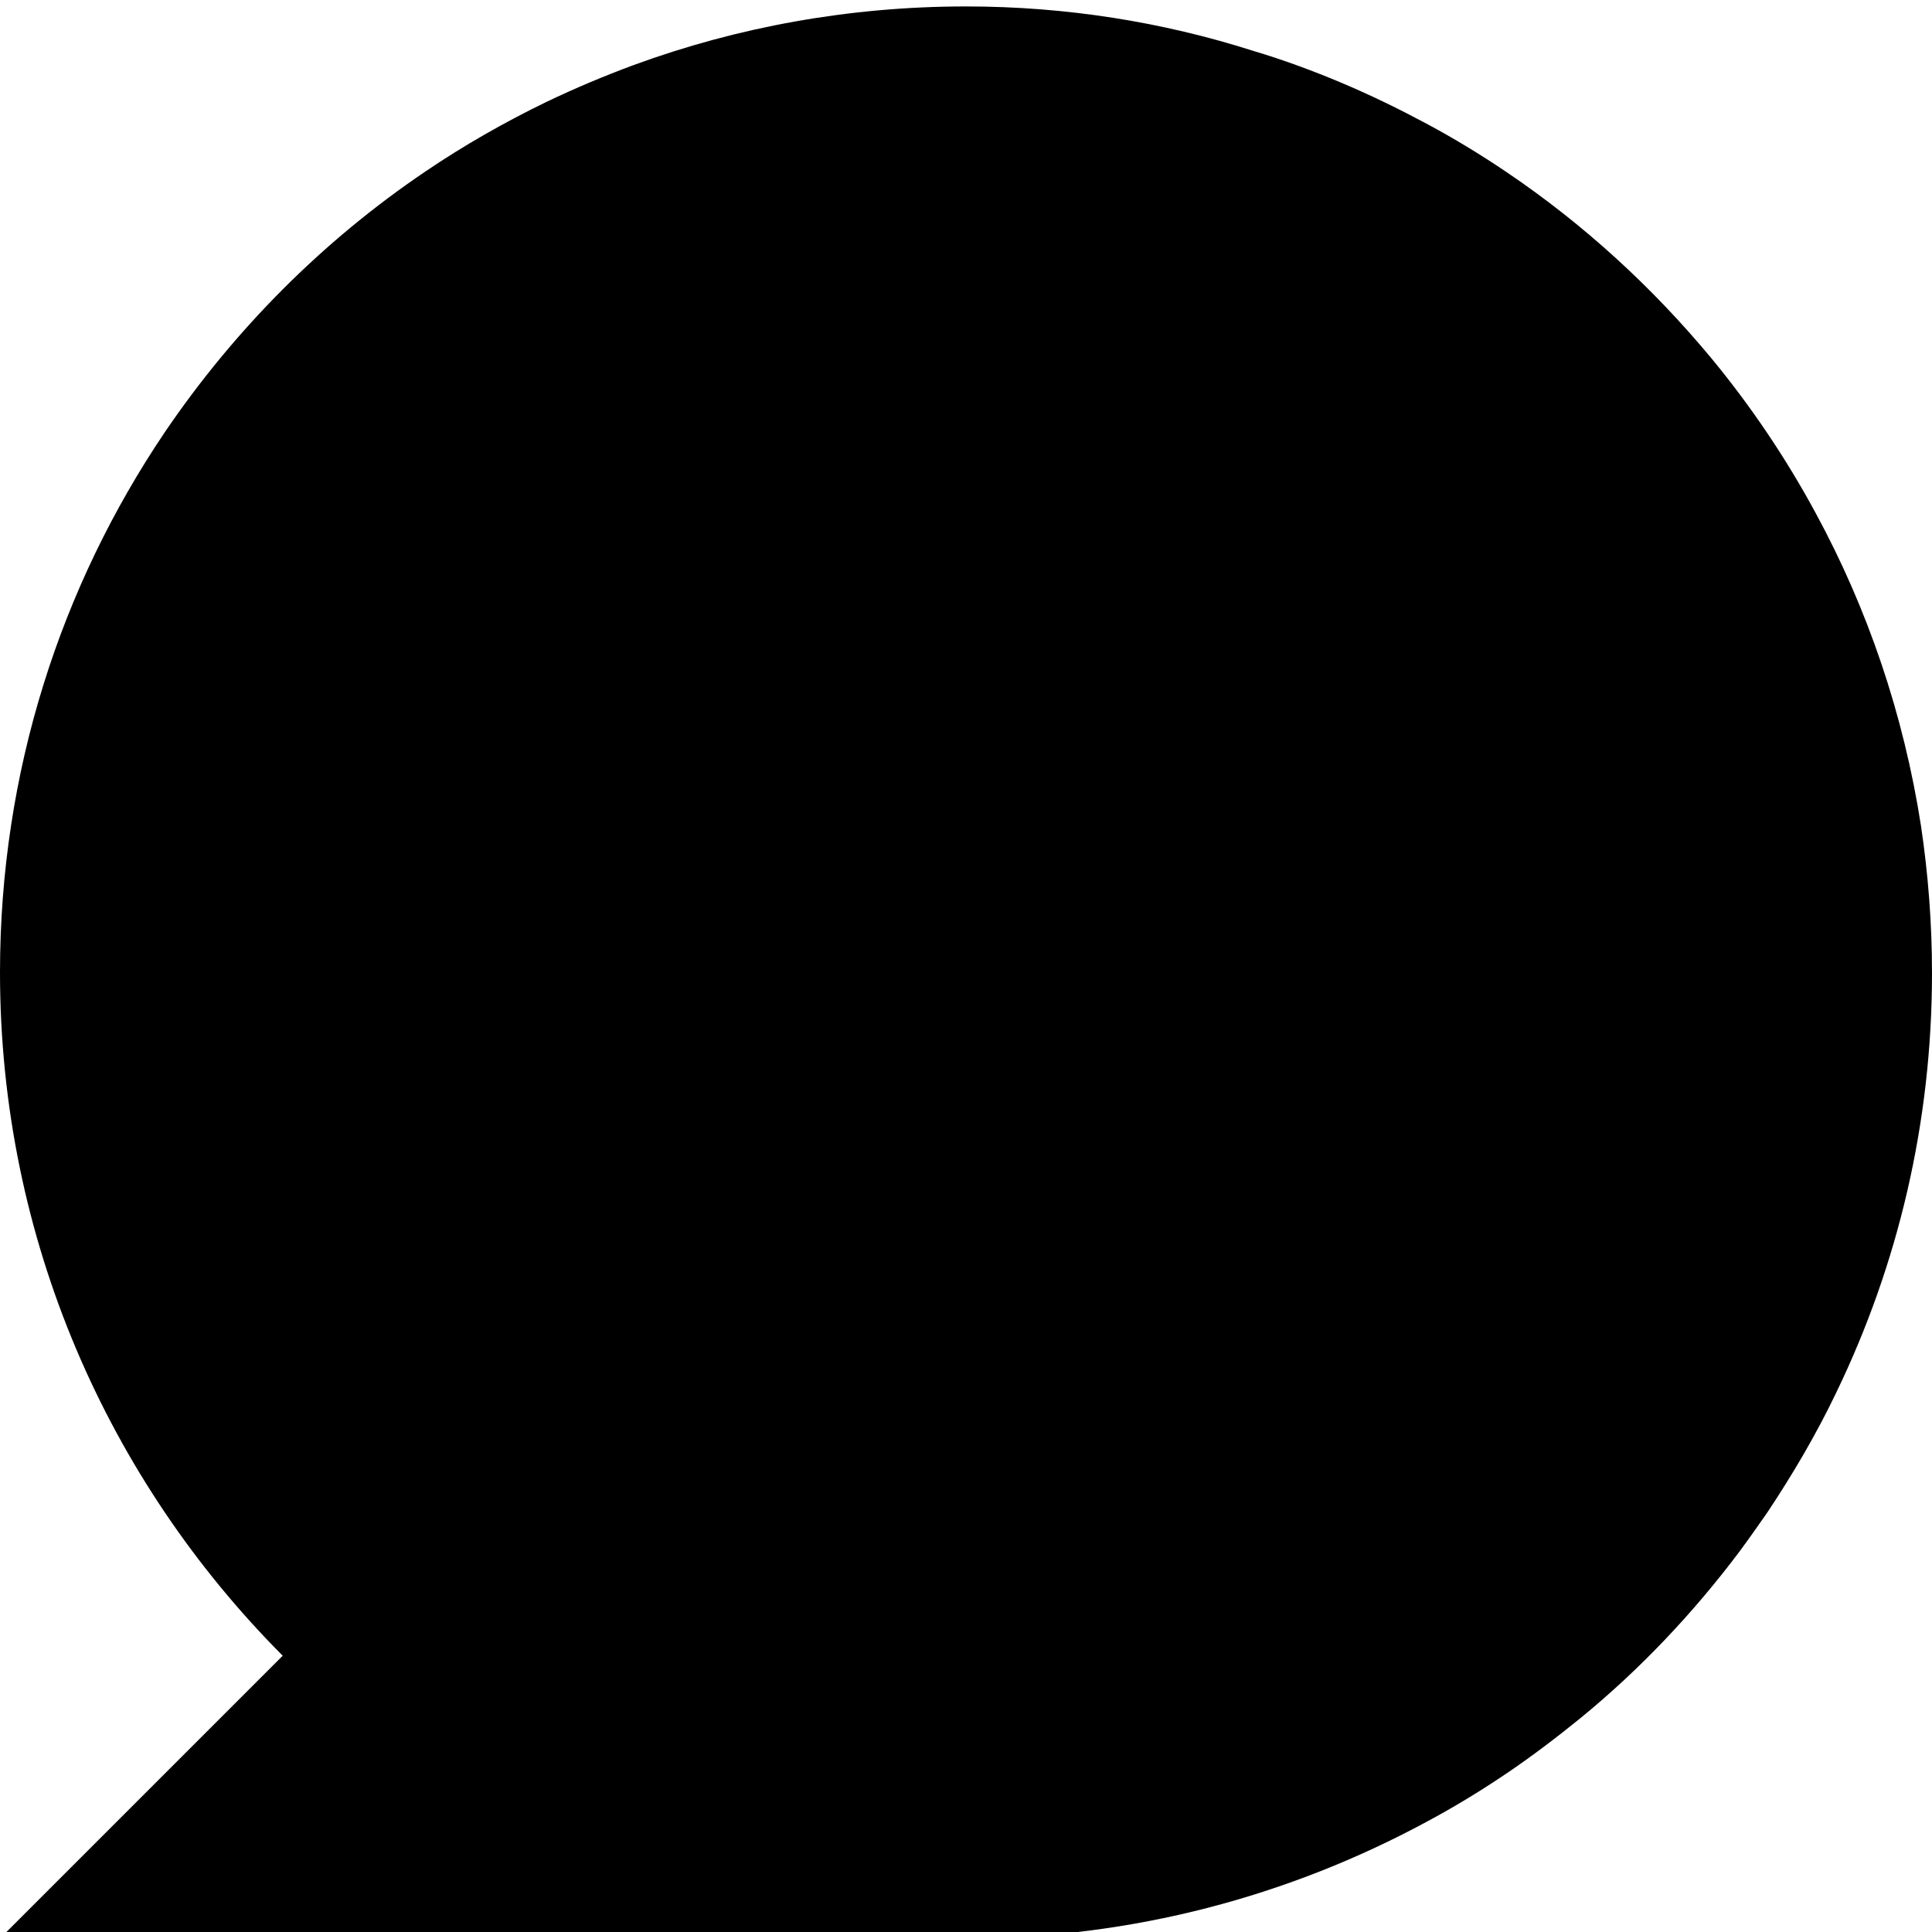 <?xml version="1.0" encoding="utf-8"?>
<!-- Generator: Adobe Illustrator 28.1.0, SVG Export Plug-In . SVG Version: 6.00 Build 0)  -->
<svg version="1.1" id="Layer_1" xmlns="http://www.w3.org/2000/svg" xmlns:xlink="http://www.w3.org/1999/xlink" x="0px" y="0px"
	 viewBox="0 0 300 300" style="enable-background:new 0 0 300 300;" xml:space="preserve">
<path d="M150,1c-18.1,0-35.5,3.2-51.6,9.1c-4.6,1.7-9.1,3.6-13.5,5.7c-6.6,3.2-12.9,6.8-18.8,10.8c-16,10.8-29.7,24.6-40.5,40.5
	C9.4,91.1,0,119.9,0,151c0,41.4,16.8,78.9,43.9,106.1L1.5,299.5L0,301h3.1H150c25.9,0,50.2-6.6,71.5-18.1c4.3-2.3,8.4-4.8,12.4-7.5
	c4-2.7,7.8-5.6,11.5-8.6c9.3-7.6,17.6-16.4,24.8-26c1.4-1.9,2.8-3.9,4.2-5.9c4-6,7.7-12.3,10.8-18.8c9.5-19.7,14.8-41.7,14.8-65
	c0-7.8-0.6-15.4-1.7-22.8c-2.7-17.4-8.3-33.8-16.4-48.7c-4.6-8.5-10-16.5-16.1-23.9c-9.2-11.1-19.9-20.9-31.9-29
	c-4-2.7-8.1-5.2-12.4-7.5c-4.3-2.3-8.6-4.4-13.1-6.3c-4.5-1.9-9.1-3.6-13.8-5C180.5,3.4,165.5,1,150,1z"/>
</svg>
